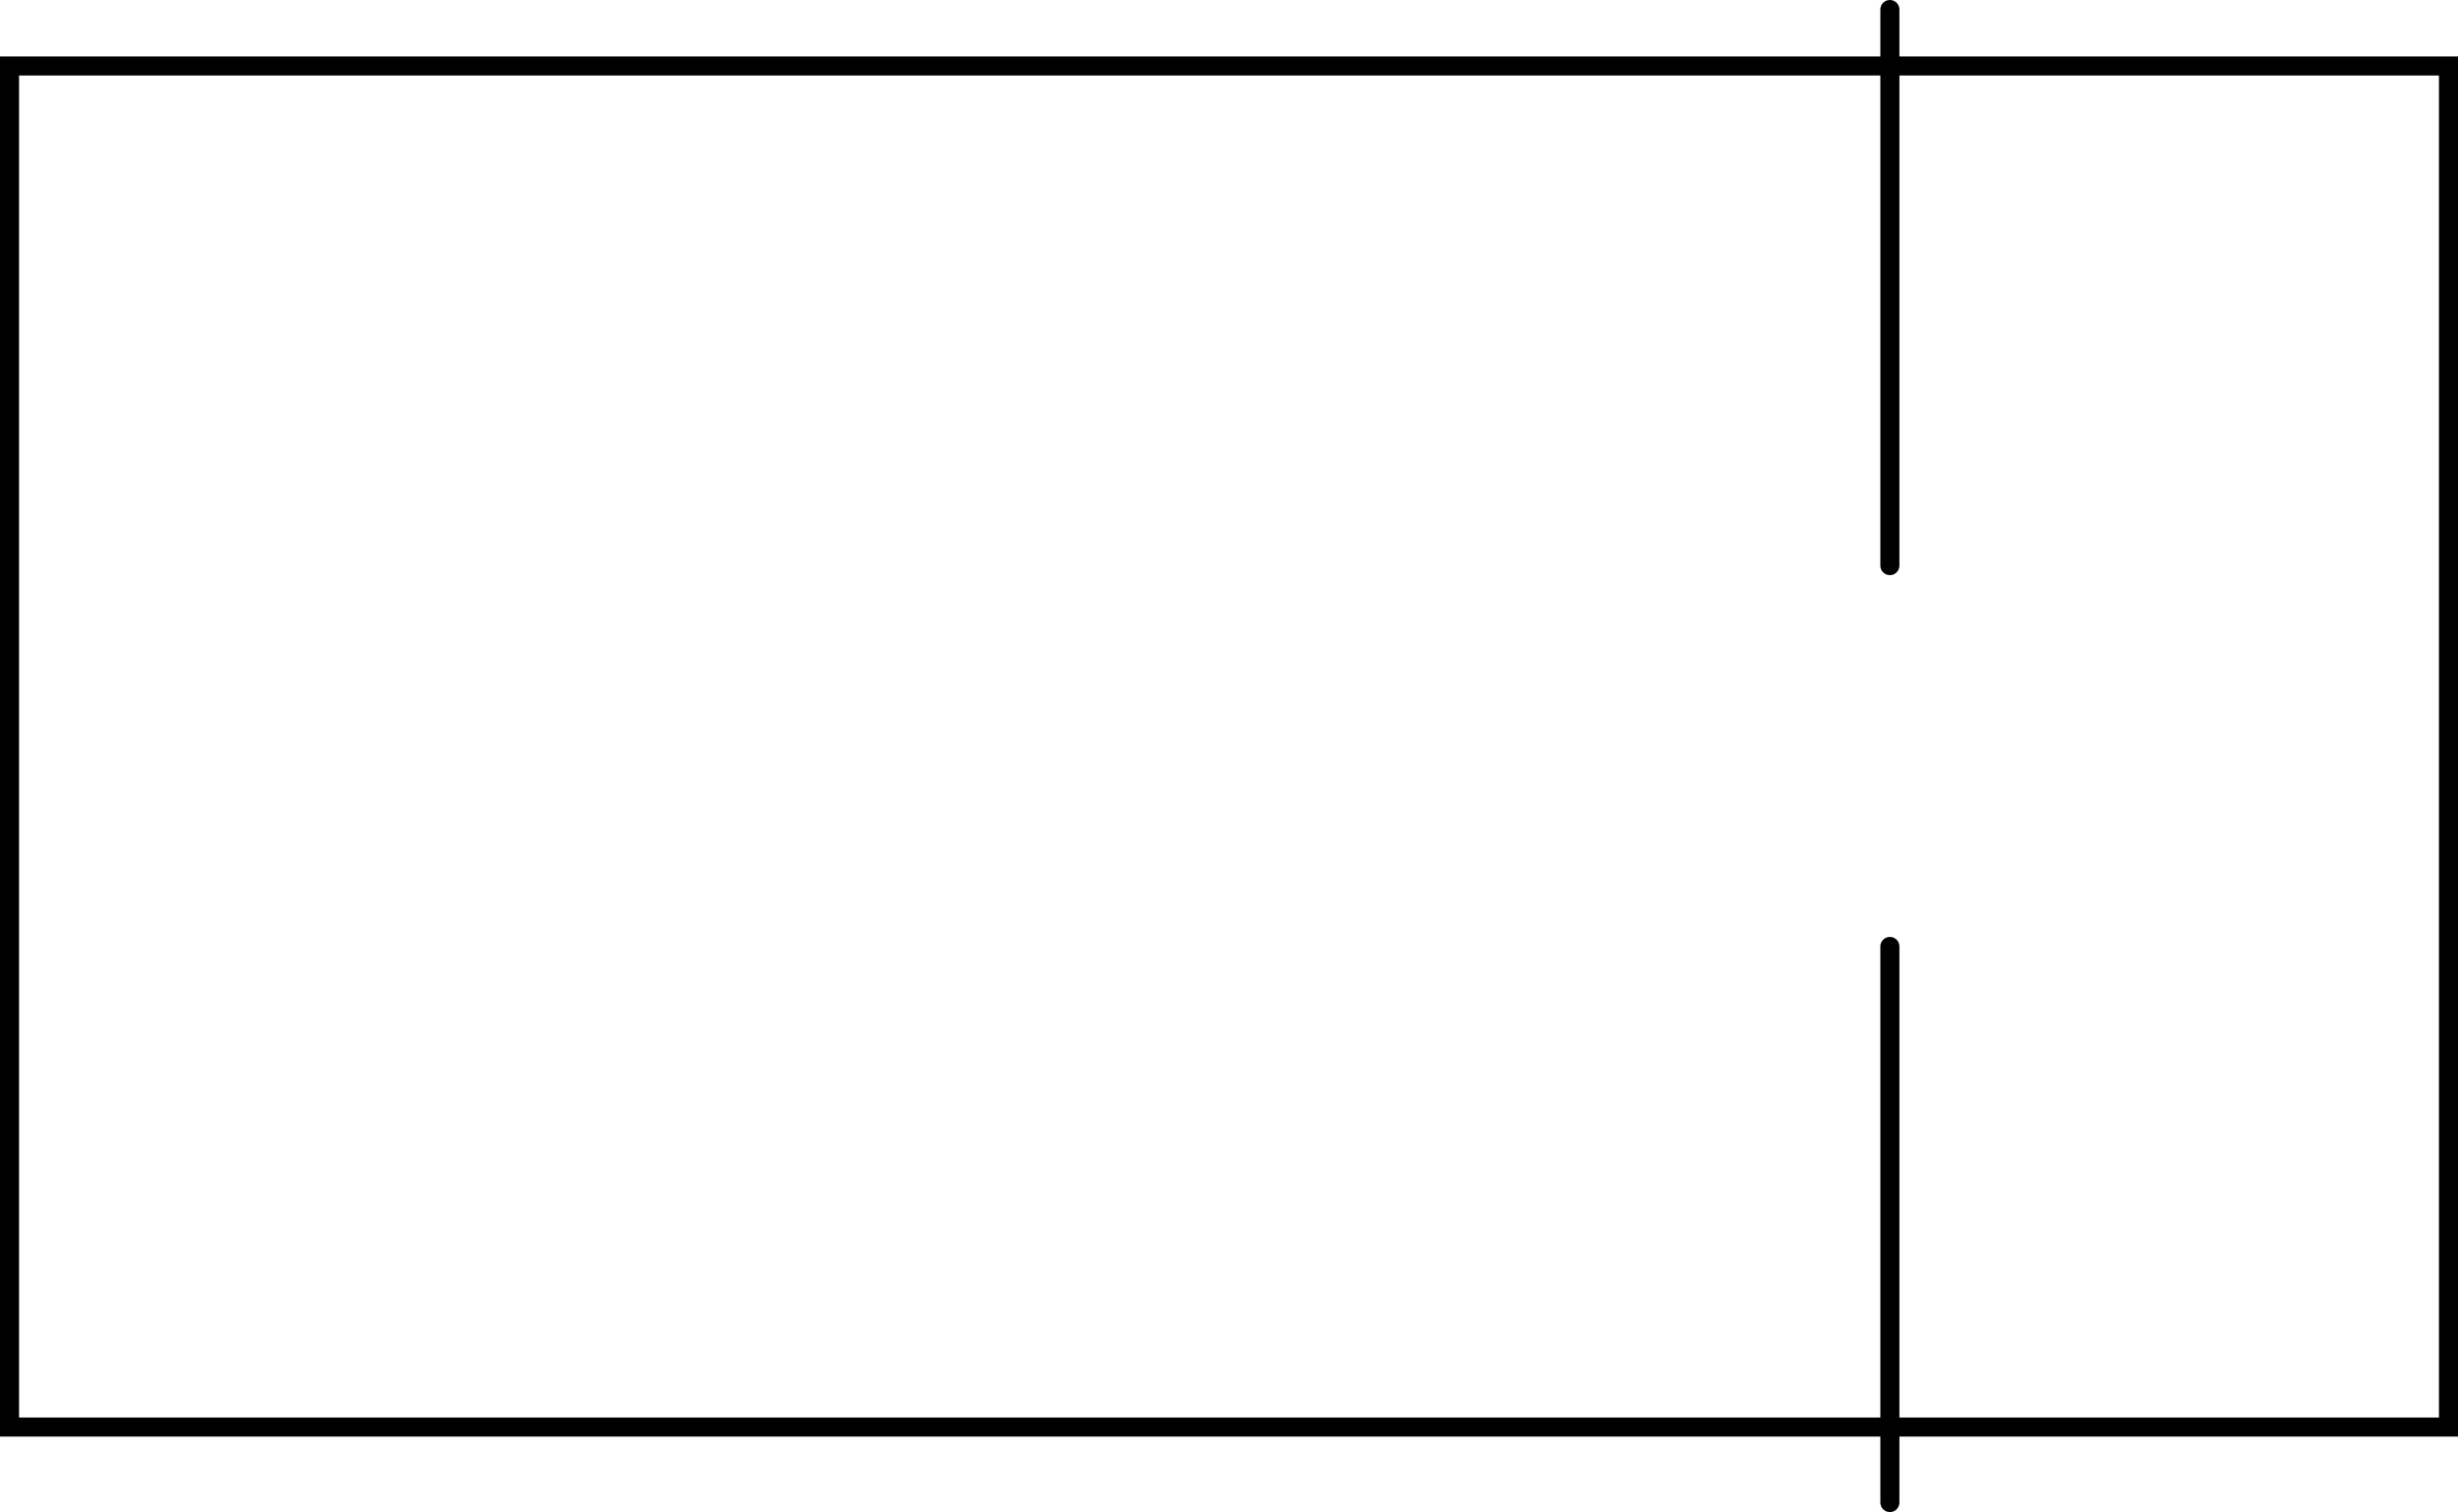 <svg version="1.1" xmlns="http://www.w3.org/2000/svg" xmlns:xlink="http://www.w3.org/1999/xlink" width="645.291" height="397" viewBox="0,0,645.291,397"><g transform="translate(2.5,15.699)"><g data-paper-data="{&quot;isPaintingLayer&quot;:true}" fill="none" fill-rule="nonzero" stroke="#000000" stroke-width="5" stroke-linejoin="miter" stroke-miterlimit="10" stroke-dasharray="" stroke-dashoffset="0" style="mix-blend-mode: normal"><path d="M0,358.98v-357.357h640.291v357.357z" stroke-linecap="butt"/><path d="M493.645,-13.199v146" stroke-linecap="round"/><path d="M493.645,232.801v146" stroke-linecap="round"/></g></g></svg>